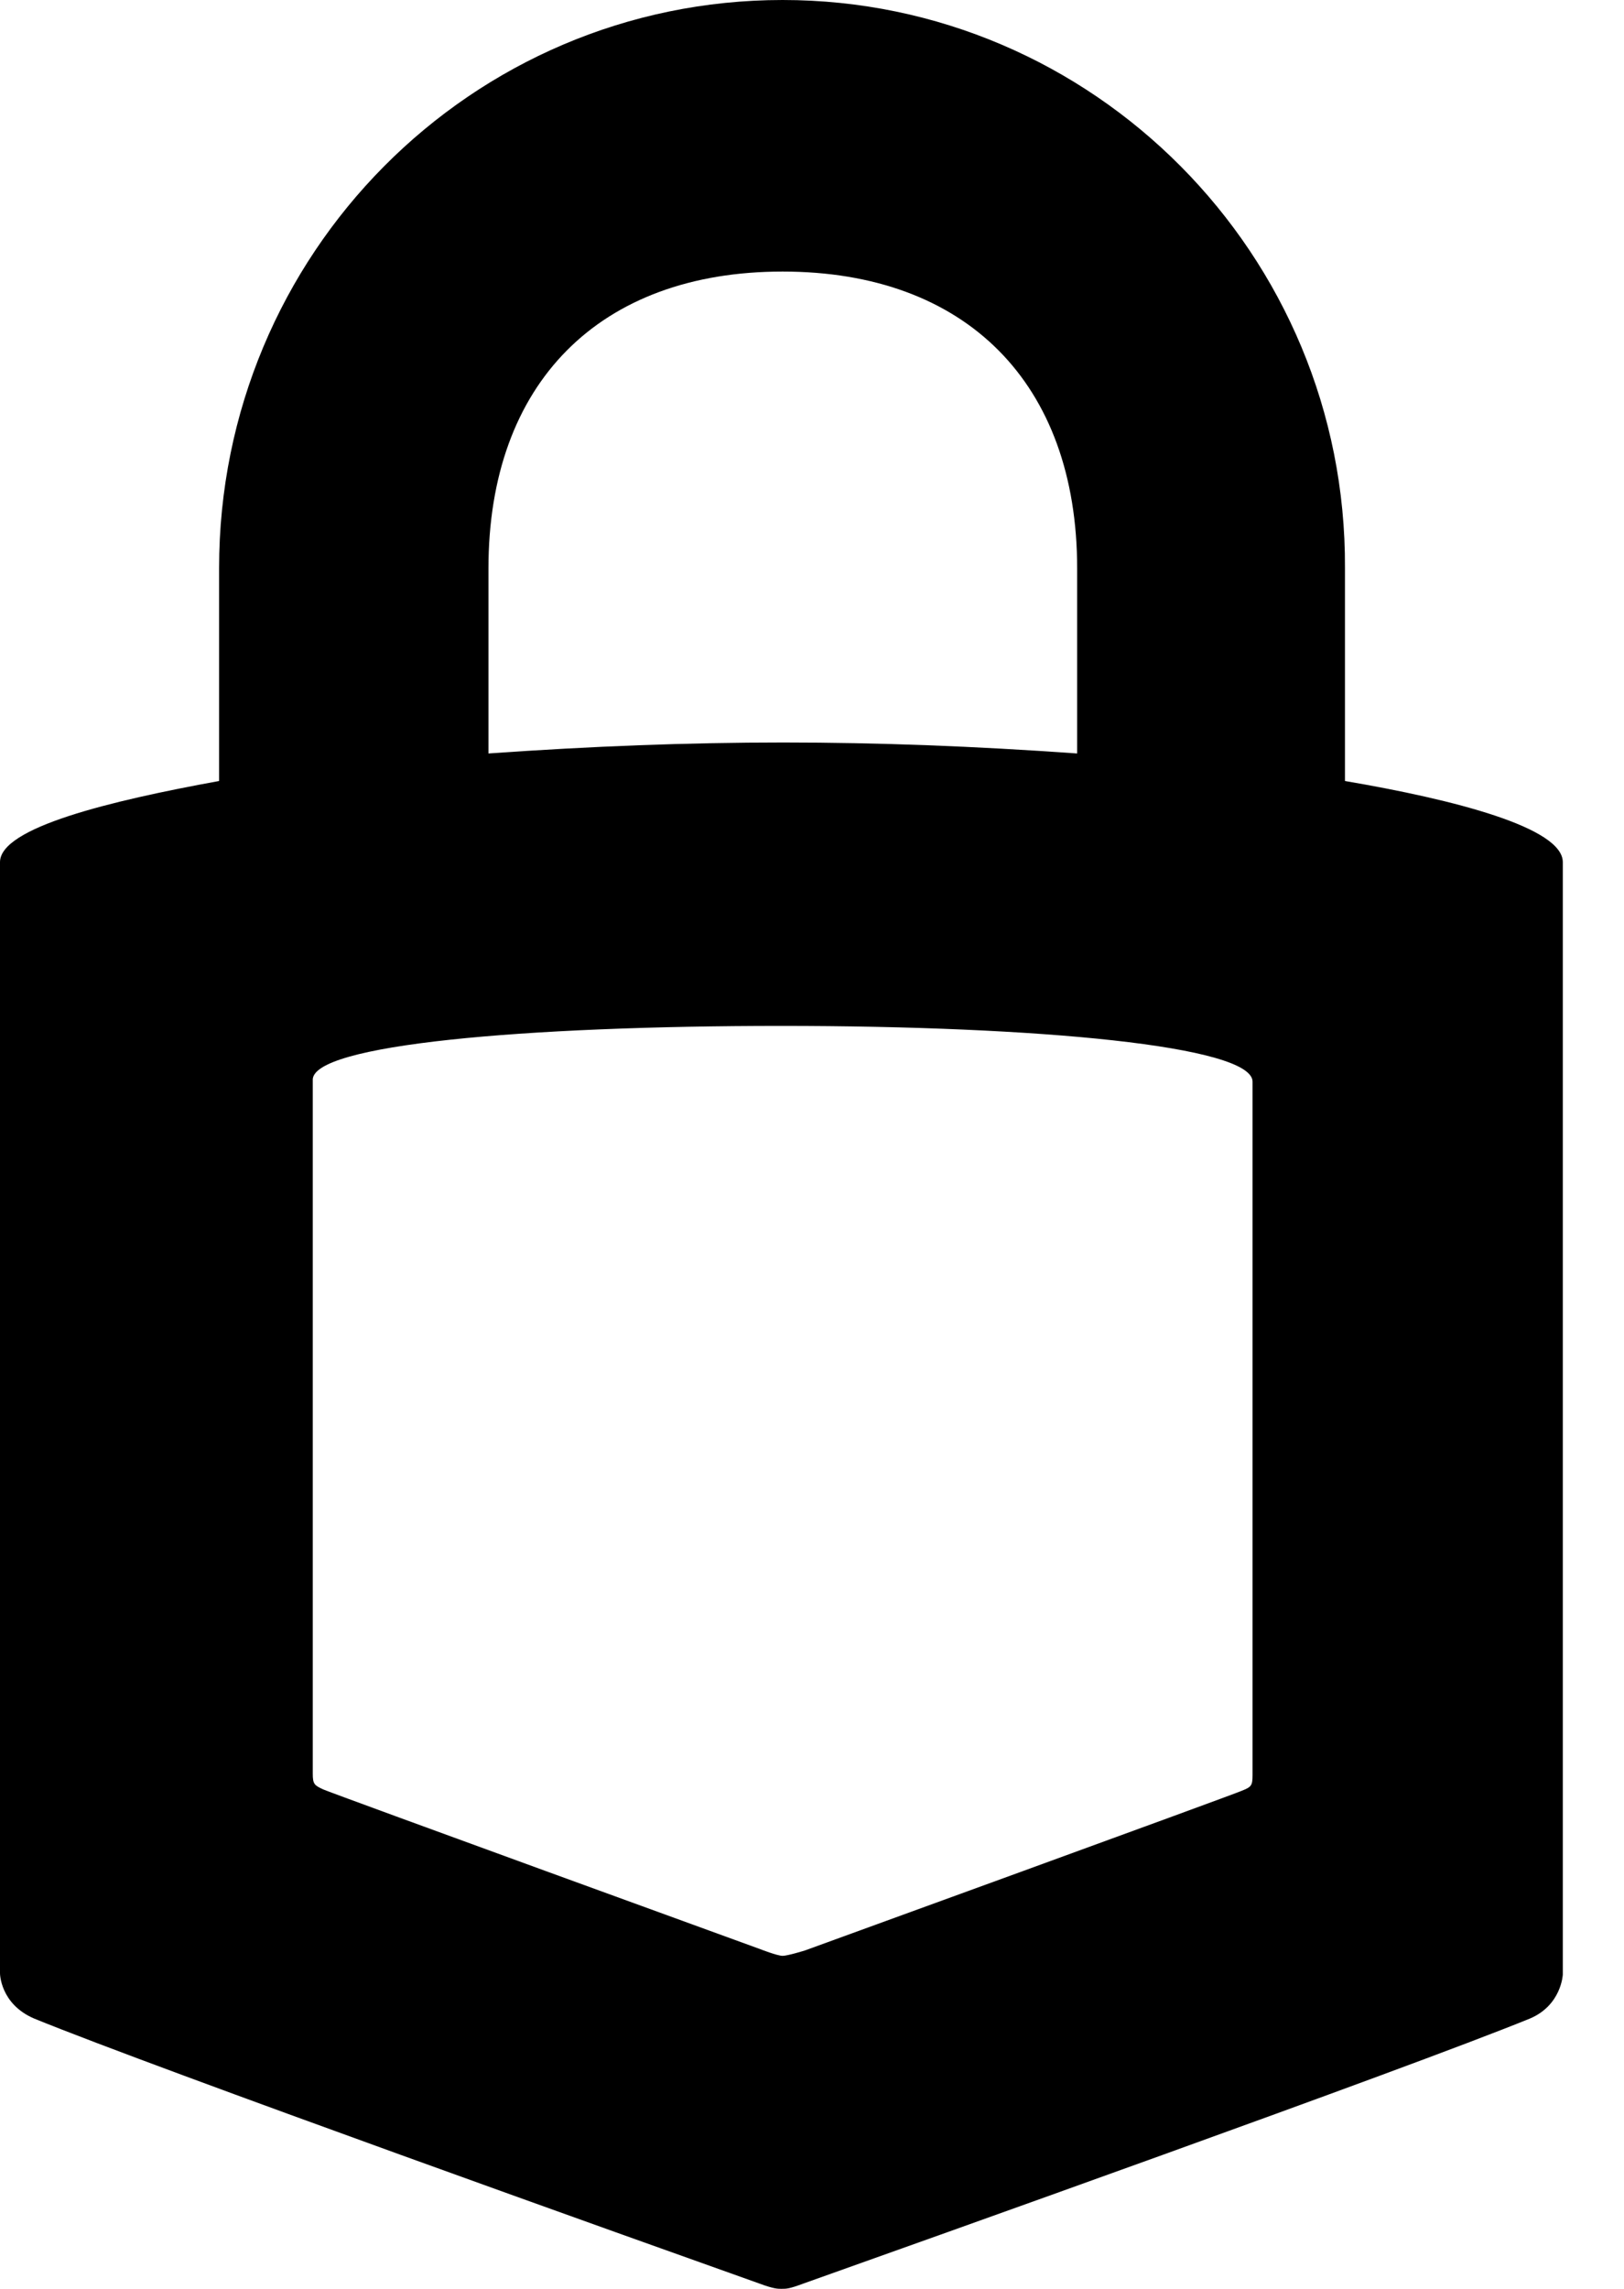 <svg width="22" height="31" viewBox="0 0 22 31" fill="none" xmlns="http://www.w3.org/2000/svg">
<path d="M10.602 0C6.383 0 2.968 3.442 2.968 7.694V10.578C1.486 10.848 0 11.209 0 11.677V26.726C0 26.726 0 27.142 0.464 27.34C2.146 28.026 8.763 30.386 10.283 30.927C10.479 31 10.534 31 10.585 31C10.658 31 10.692 31 10.888 30.927C12.408 30.386 19.042 28.026 20.724 27.34C21.154 27.159 21.171 26.743 21.171 26.743V11.677C21.171 11.209 19.706 10.831 18.22 10.578V7.694C18.241 3.442 14.805 0 10.602 0ZM10.602 3.678C13.089 3.678 14.592 5.192 14.592 7.699V10.205C11.803 10.007 9.423 10.007 6.617 10.205V7.699C6.617 5.188 8.12 3.678 10.602 3.678ZM10.585 13.895C14.056 13.895 16.968 14.165 16.968 14.65V24.04C16.968 24.186 16.951 24.203 16.823 24.254C16.7 24.31 10.905 26.417 10.905 26.417C10.905 26.417 10.671 26.49 10.602 26.49C10.53 26.49 10.3 26.4 10.3 26.4C10.3 26.4 4.505 24.293 4.381 24.237C4.258 24.181 4.237 24.164 4.237 24.022V14.633C4.203 14.148 7.115 13.895 10.585 13.895Z" fill="black"/>
</svg>
